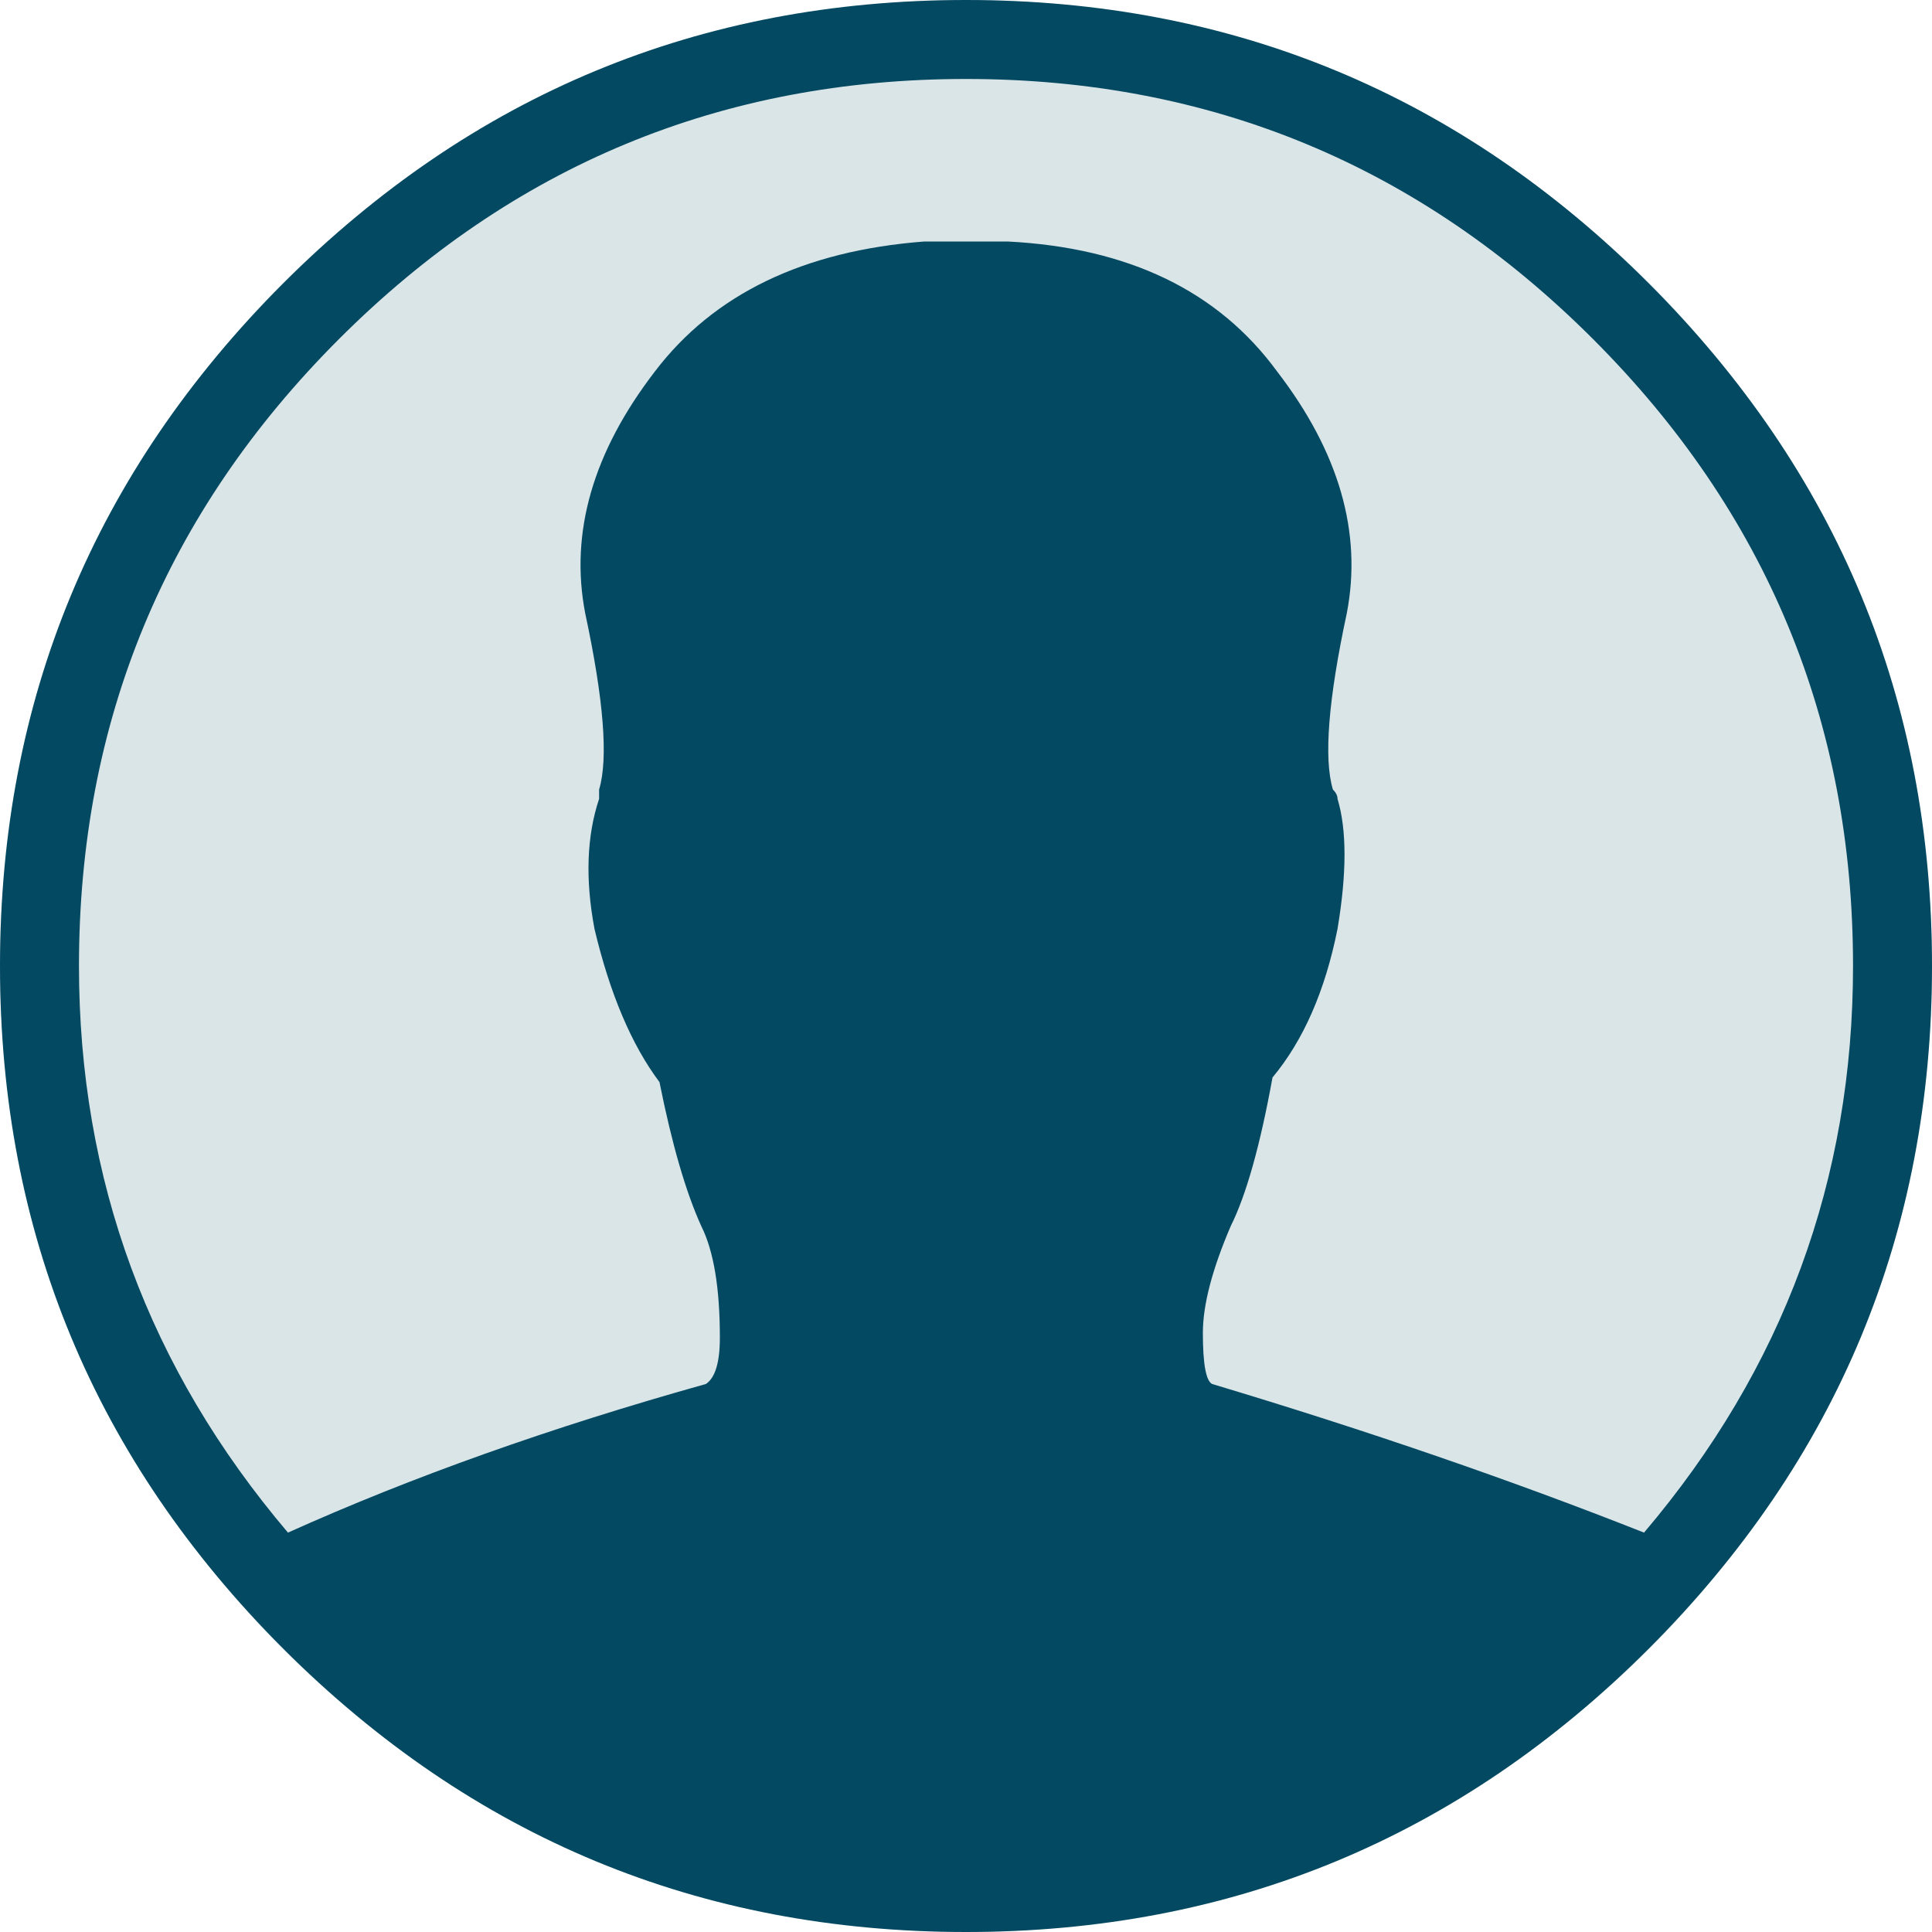 <svg width="40" height="40" viewBox="0 0 40 40" fill="none" xmlns="http://www.w3.org/2000/svg">
<circle cx="20" cy="20" r="20" fill="#DAE5E8"/>
<path d="M5.865 5.865C9.776 1.955 14.487 0 20 0C25.513 0 30.224 1.955 34.135 5.865C38.045 9.776 40 14.487 40 20C40 25.513 38.045 30.224 34.135 34.135C30.224 38.045 25.513 40 20 40C14.487 40 9.776 38.045 5.865 34.135C1.955 30.224 0 25.513 0 20C0 14.487 1.955 9.776 5.865 5.865ZM32.981 7.019C29.391 3.429 25.064 1.635 20 1.635C14.936 1.635 10.609 3.429 7.019 7.019C3.429 10.609 1.635 14.936 1.635 20C1.635 24.423 3.077 28.333 5.962 31.731C8.526 30.577 11.41 29.551 14.615 28.654C14.808 28.526 14.904 28.205 14.904 27.692C14.904 26.667 14.776 25.897 14.519 25.385C14.199 24.68 13.91 23.686 13.654 22.404C13.077 21.635 12.628 20.577 12.308 19.231C12.115 18.205 12.147 17.308 12.404 16.538V16.346C12.596 15.705 12.5 14.487 12.115 12.692C11.795 11.026 12.276 9.359 13.558 7.692C14.776 6.09 16.635 5.192 19.135 5H20.865C23.365 5.128 25.224 6.026 26.442 7.692C27.724 9.359 28.205 11.026 27.885 12.692C27.5 14.487 27.404 15.705 27.596 16.346C27.66 16.41 27.692 16.474 27.692 16.538C27.885 17.18 27.885 18.077 27.692 19.231C27.436 20.513 26.987 21.538 26.346 22.308C26.09 23.718 25.801 24.744 25.481 25.385C25.096 26.282 24.904 27.019 24.904 27.596C24.904 28.237 24.968 28.59 25.096 28.654C28.301 29.615 31.282 30.641 34.038 31.731C36.923 28.333 38.365 24.423 38.365 20C38.365 14.936 36.571 10.609 32.981 7.019Z" fill="#044962"/>
</svg>
